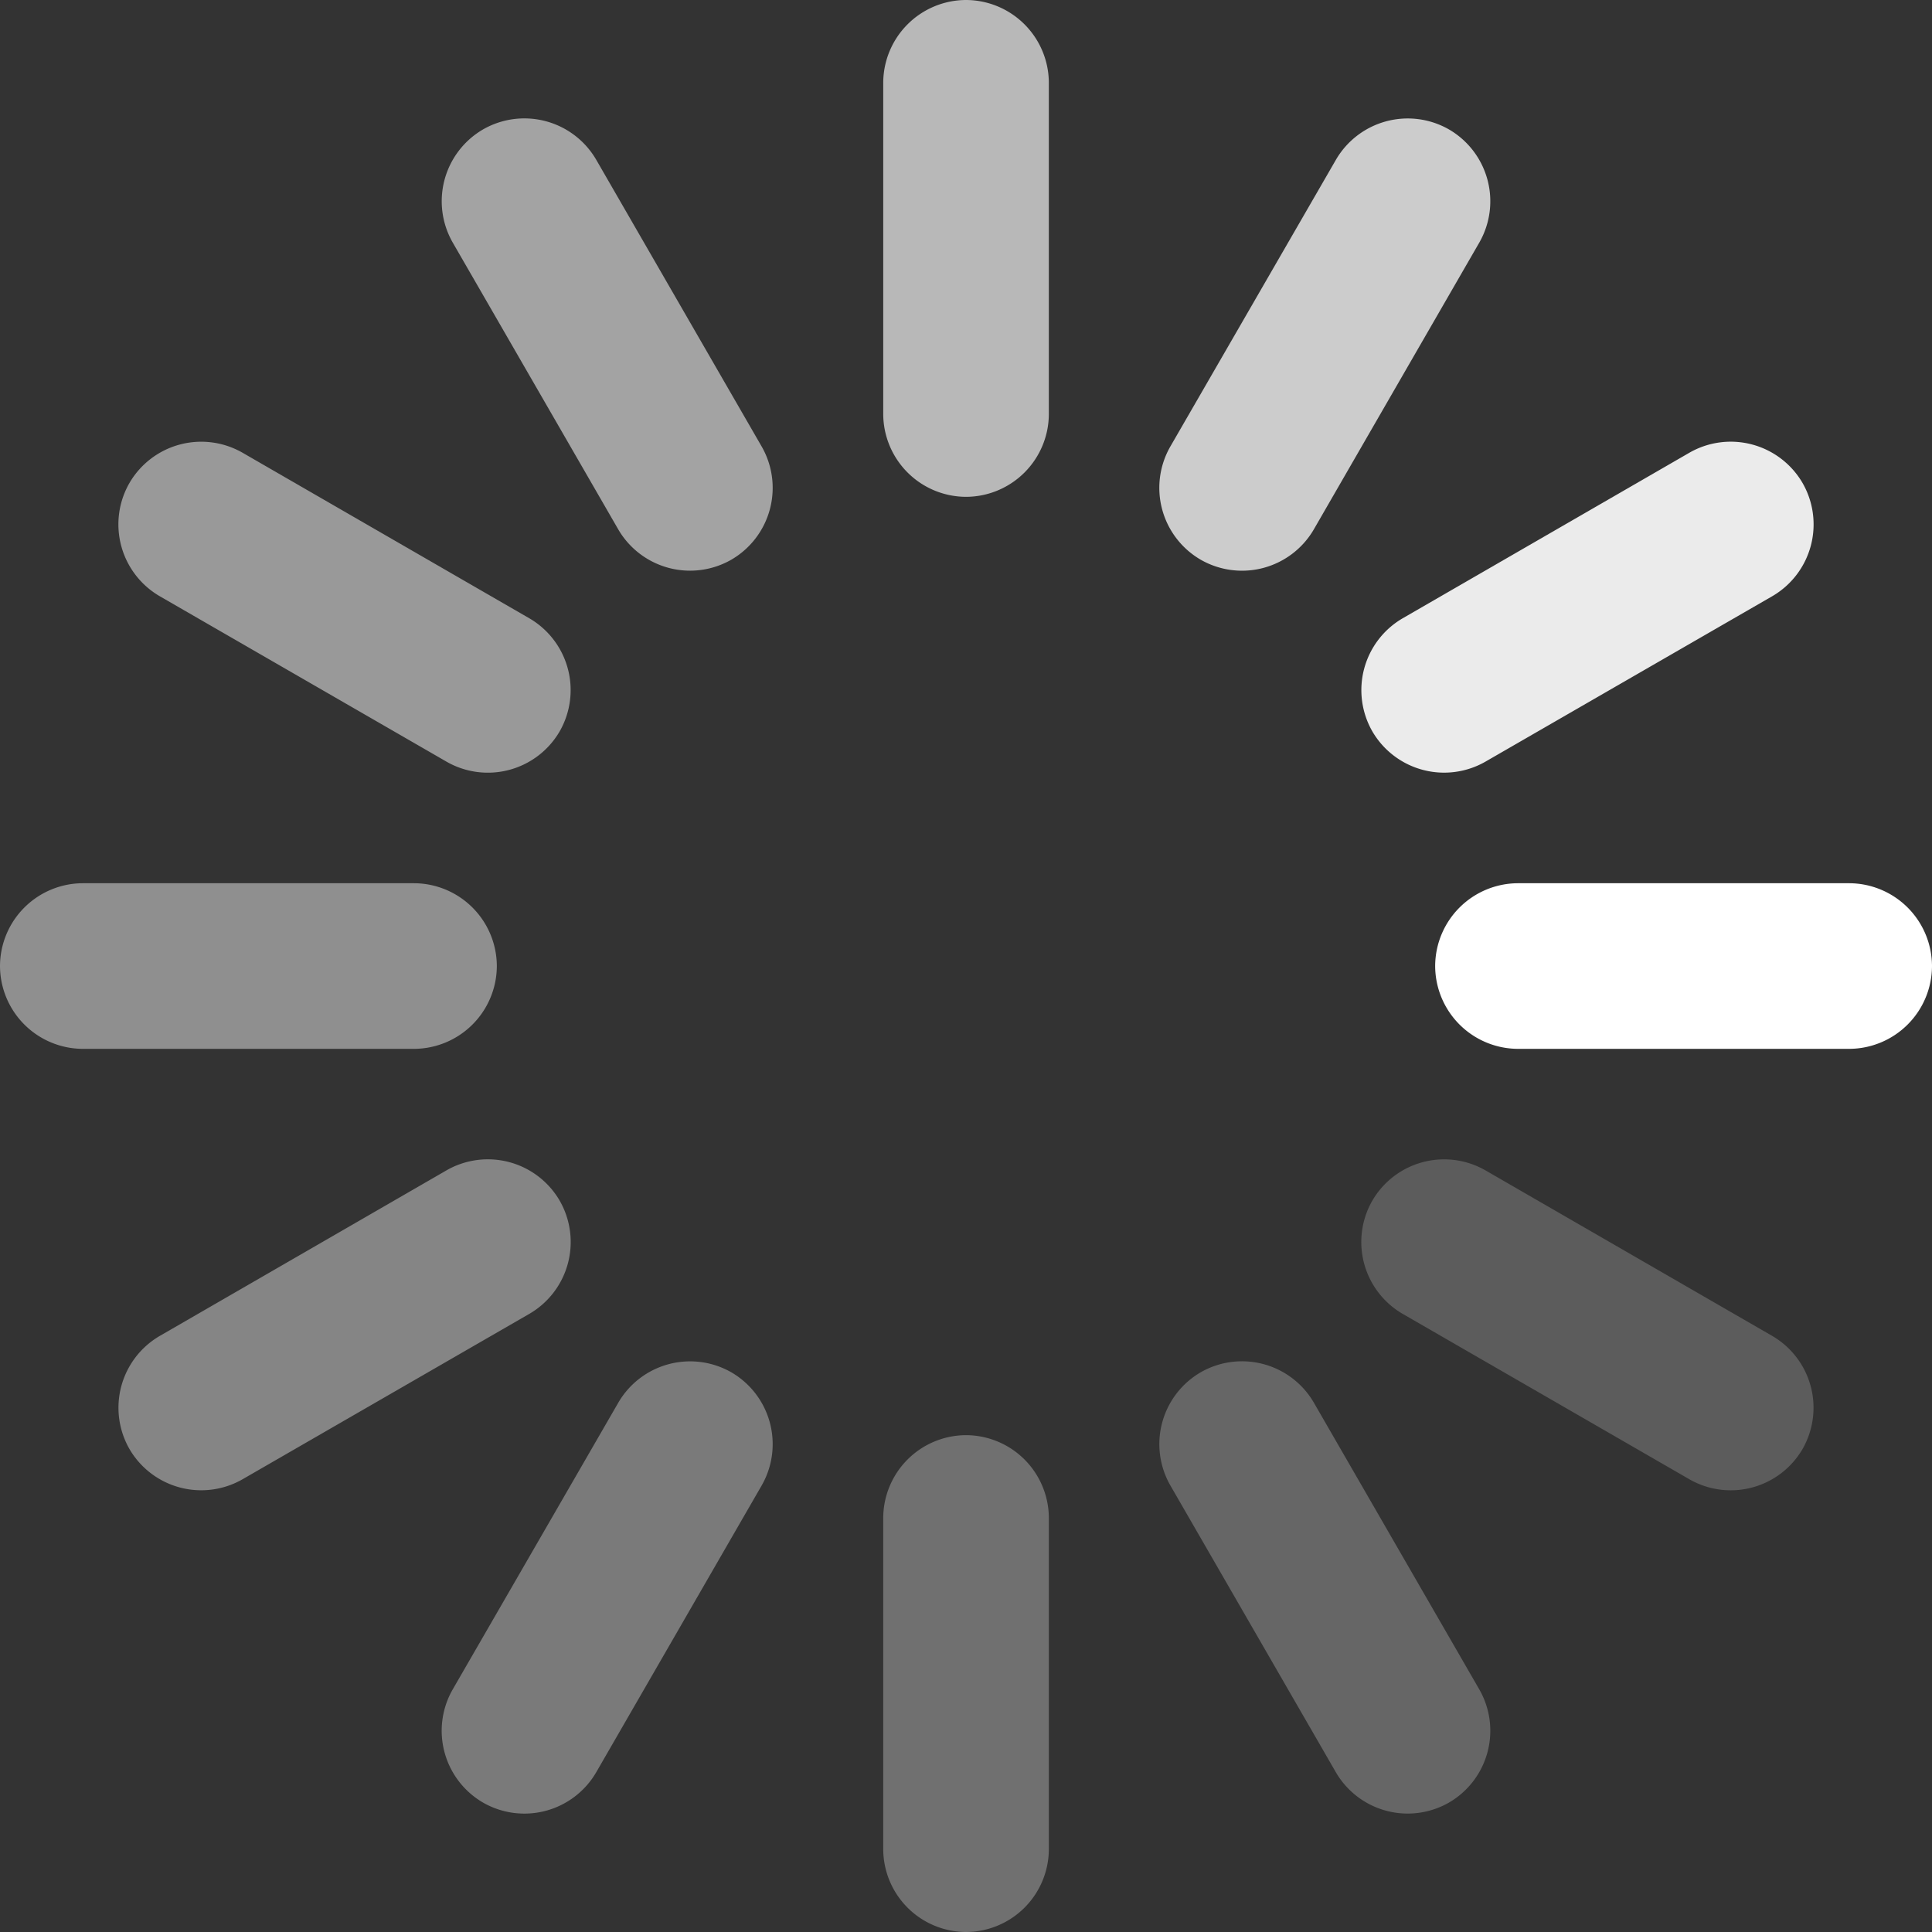 <svg height="25" width="25" xmlns="http://www.w3.org/2000/svg"><rect width="100%" height="100%" fill="#333333" stroke="none"/><g fill="#fff"><path d="m1.071 6.429a1.075 1.075 0 0 1 -1.071-1.072v-4.286a1.075 1.075 0 0 1 1.071-1.071 1.075 1.075 0 0 1 1.072 1.071v4.286a1.075 1.075 0 0 1 -1.072 1.072" opacity=".65" transform="translate(11.429)"/><path d="m.535 5.71a1.075 1.075 0 0 1 -.392-1.464l2.143-3.711a1.075 1.075 0 0 1 1.463-.392 1.075 1.075 0 0 1 .392 1.464l-2.141 3.711a1.075 1.075 0 0 1 -1.465.392" opacity=".75" transform="translate(15.001 1.532)"/><path d="m.143 3.749a1.075 1.075 0 0 1 .392-1.463l3.711-2.143a1.075 1.075 0 0 1 1.464.392 1.075 1.075 0 0 1 -.392 1.465l-3.712 2.141a1.075 1.075 0 0 1 -1.463-.392" opacity=".9" transform="translate(17.615 5.715)"/><path d="m0 1.071a1.075 1.075 0 0 1 1.071-1.071h4.286a1.075 1.075 0 0 1 1.072 1.071 1.075 1.075 0 0 1 -1.072 1.072h-4.286a1.075 1.075 0 0 1 -1.071-1.072" transform="translate(18.571 11.429)"/><path d="m.143.535a1.075 1.075 0 0 1 1.463-.392l3.712 2.143a1.075 1.075 0 0 1 .392 1.463 1.075 1.075 0 0 1 -1.464.392l-3.711-2.141a1.075 1.075 0 0 1 -.392-1.465" opacity=".2" transform="translate(17.615 15.001)"/><path d="m.535.143a1.075 1.075 0 0 1 1.465.392l2.141 3.711a1.075 1.075 0 0 1 -.392 1.464 1.075 1.075 0 0 1 -1.464-.392l-2.142-3.712a1.075 1.075 0 0 1 .392-1.463" opacity=".25" transform="translate(15.001 17.615)"/><path d="m1.071 0a1.075 1.075 0 0 1 1.072 1.071v4.286a1.075 1.075 0 0 1 -1.072 1.072 1.075 1.075 0 0 1 -1.071-1.072v-4.286a1.075 1.075 0 0 1 1.071-1.071" opacity=".3" transform="translate(11.429 18.571)"/><path d="m3.749.143a1.075 1.075 0 0 1 .392 1.464l-2.141 3.711a1.075 1.075 0 0 1 -1.465.392 1.075 1.075 0 0 1 -.392-1.464l2.143-3.711a1.075 1.075 0 0 1 1.463-.392" opacity=".35" transform="translate(5.715 17.615)"/><path d="m5.71.535a1.075 1.075 0 0 1 -.392 1.465l-3.712 2.141a1.075 1.075 0 0 1 -1.463-.392 1.075 1.075 0 0 1 .392-1.463l3.711-2.143a1.075 1.075 0 0 1 1.464.392" opacity=".4" transform="translate(1.532 15.001)"/><path d="m6.429 1.071a1.075 1.075 0 0 1 -1.072 1.072h-4.286a1.075 1.075 0 0 1 -1.071-1.072 1.075 1.075 0 0 1 1.071-1.071h4.286a1.075 1.075 0 0 1 1.072 1.071" opacity=".45" transform="translate(0 11.429)"/><path d="m5.71 3.749a1.075 1.075 0 0 1 -1.464.392l-3.711-2.141a1.075 1.075 0 0 1 -.392-1.465 1.075 1.075 0 0 1 1.463-.392l3.712 2.143a1.075 1.075 0 0 1 .392 1.463" opacity=".5" transform="translate(1.532 5.715)"/><path d="m3.749 5.71a1.075 1.075 0 0 1 -1.464-.392l-2.142-3.712a1.075 1.075 0 0 1 .392-1.463 1.075 1.075 0 0 1 1.465.392l2.141 3.711a1.075 1.075 0 0 1 -.392 1.464" opacity=".55" transform="translate(5.715 1.532)"/></g></svg>